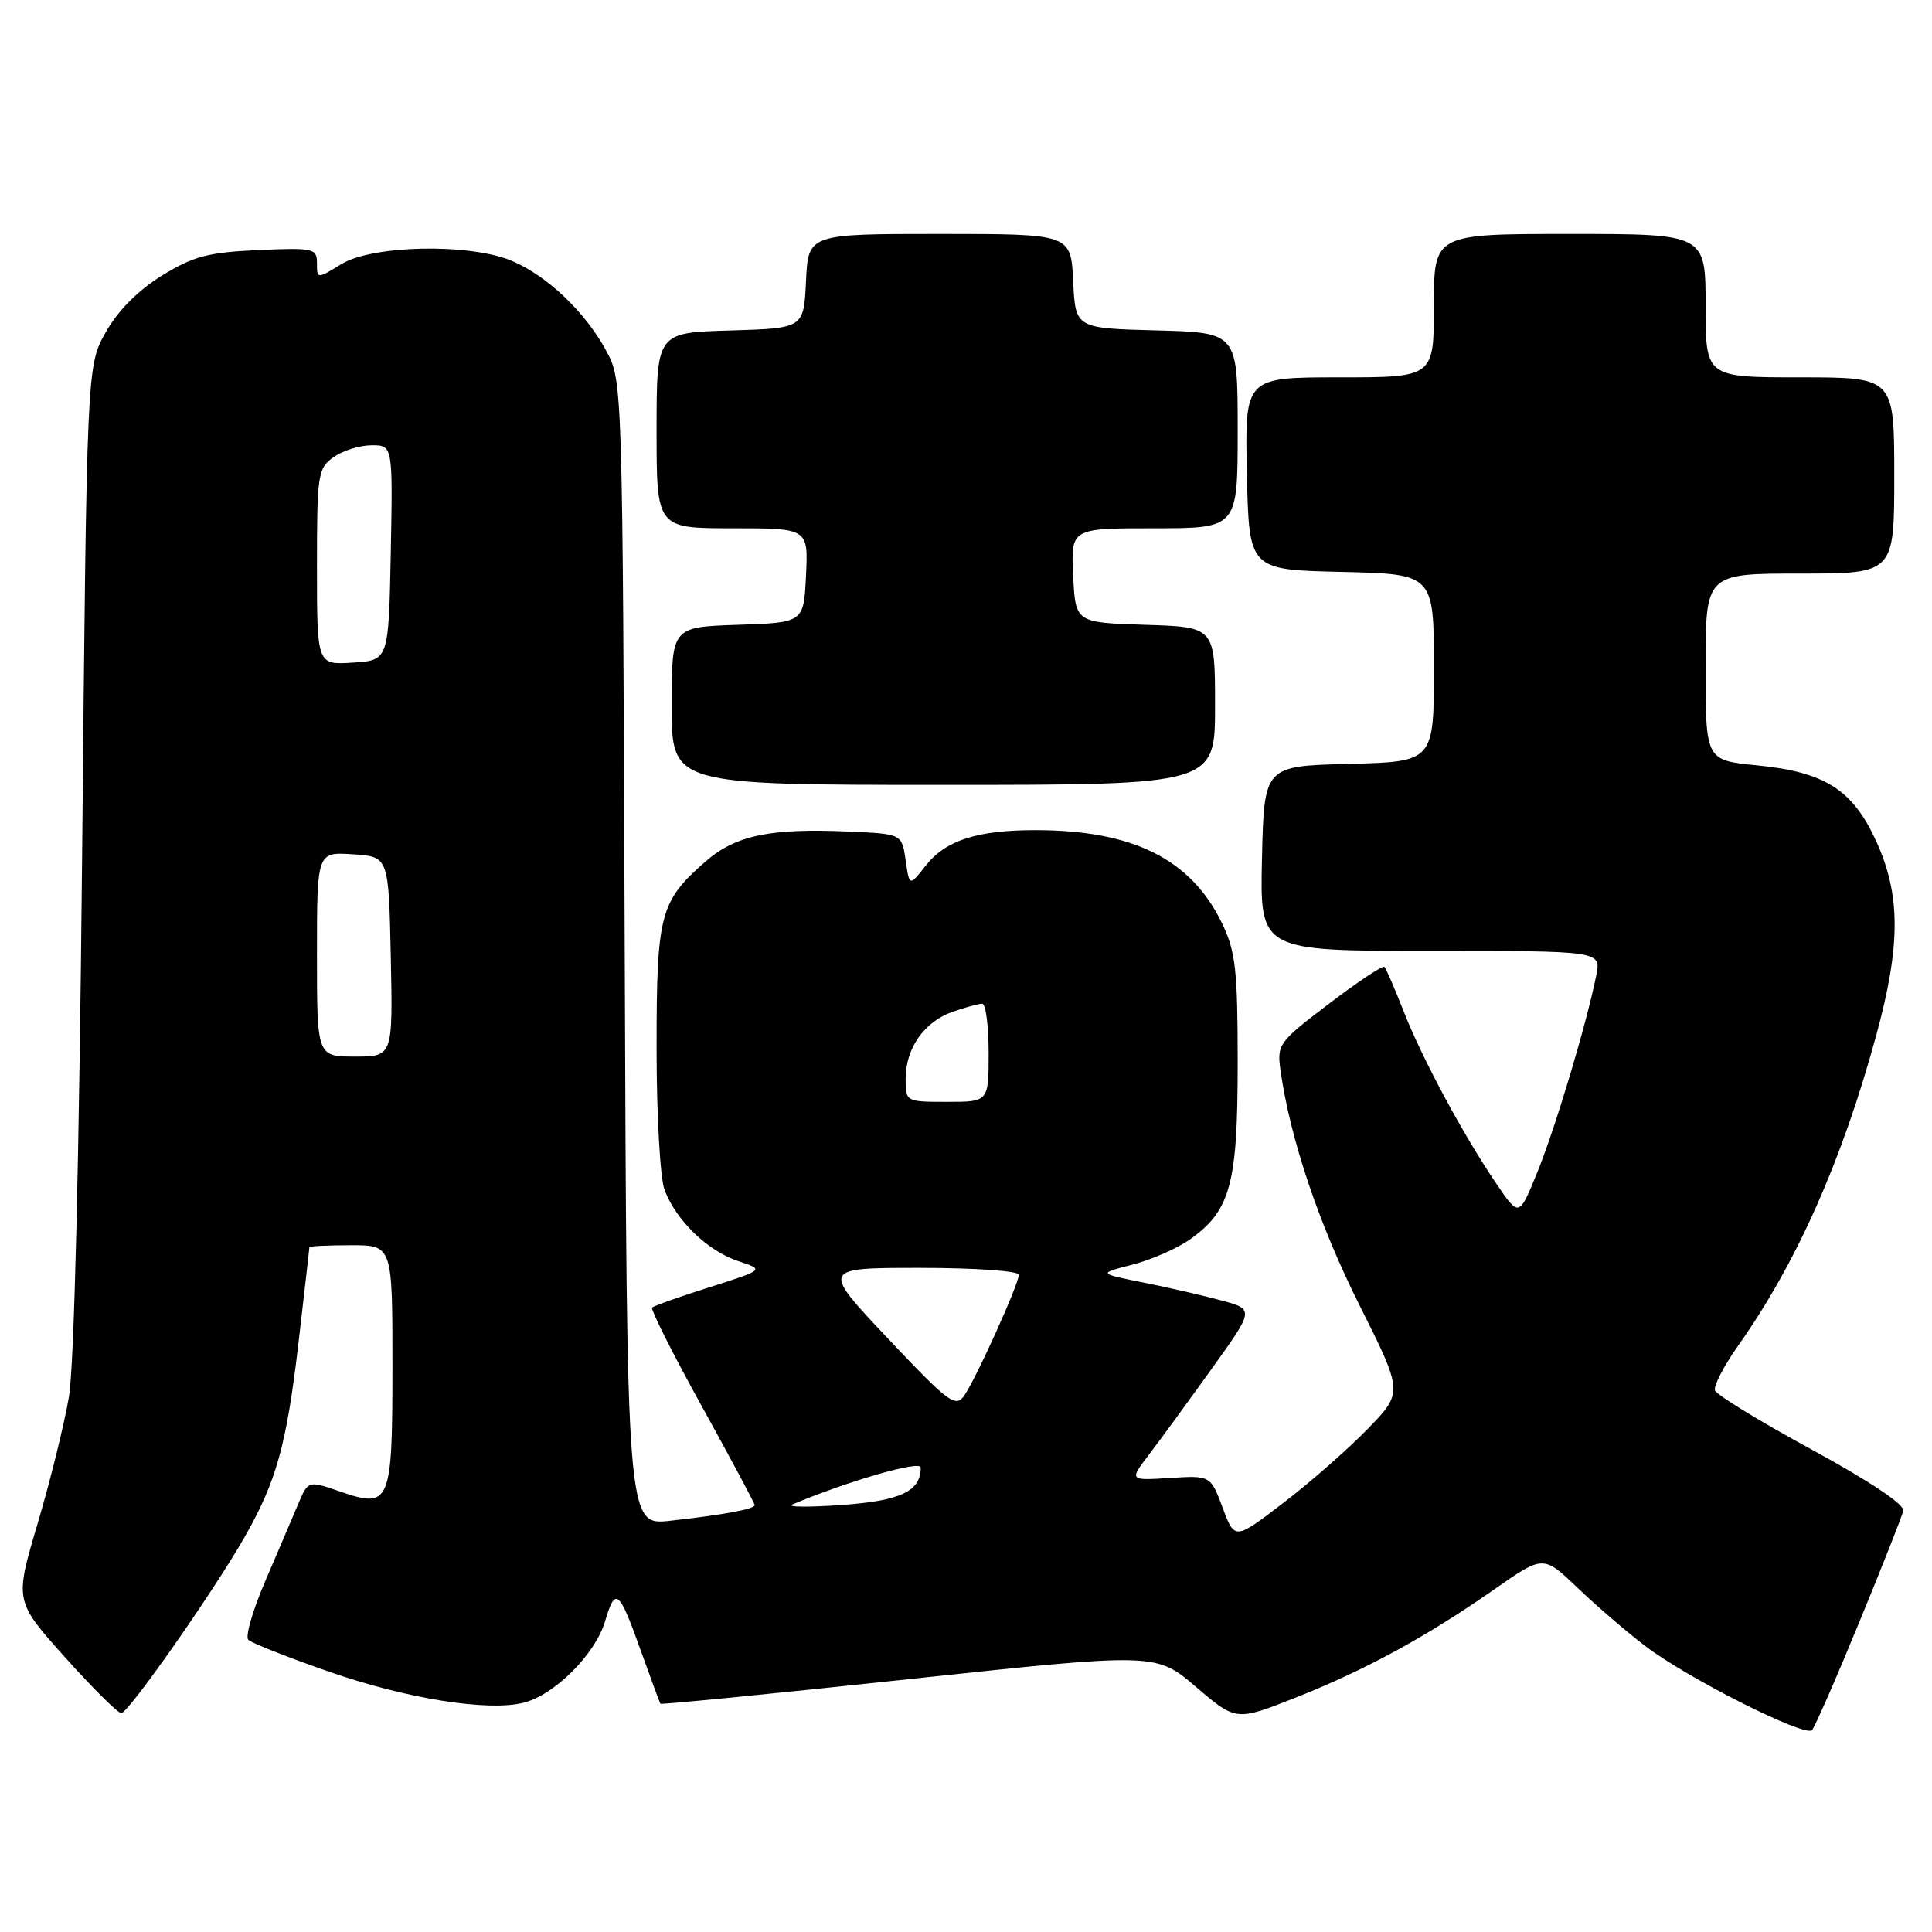 <?xml version="1.0" encoding="UTF-8" standalone="no"?>
<!DOCTYPE svg PUBLIC "-//W3C//DTD SVG 1.1//EN" "http://www.w3.org/Graphics/SVG/1.1/DTD/svg11.dtd" >
<svg xmlns="http://www.w3.org/2000/svg" xmlns:xlink="http://www.w3.org/1999/xlink" version="1.1" viewBox="0 0 256 256">
 <g >
 <path fill="currentColor"
d=" M 246.34 215.00 C 249.40 207.57 252.03 200.90 252.20 200.17 C 252.38 199.36 247.62 196.19 240.05 192.07 C 233.20 188.35 227.44 184.82 227.24 184.23 C 227.05 183.64 228.42 180.99 230.30 178.33 C 238.05 167.37 244.07 153.84 248.61 137.19 C 251.87 125.24 251.86 118.57 248.60 111.45 C 245.48 104.63 241.82 102.30 232.80 101.41 C 226.00 100.74 226.00 100.74 226.00 88.37 C 226.00 76.00 226.00 76.00 238.50 76.00 C 251.00 76.00 251.00 76.00 251.00 63.00 C 251.00 50.00 251.00 50.00 238.50 50.00 C 226.00 50.00 226.00 50.00 226.00 40.50 C 226.00 31.00 226.00 31.00 208.00 31.00 C 190.00 31.00 190.00 31.00 190.00 40.50 C 190.00 50.00 190.00 50.00 177.47 50.00 C 164.94 50.00 164.94 50.00 165.22 62.75 C 165.50 75.50 165.50 75.50 177.75 75.78 C 190.00 76.06 190.00 76.06 190.00 88.50 C 190.00 100.93 190.00 100.93 178.75 101.22 C 167.50 101.50 167.50 101.50 167.22 113.75 C 166.94 126.00 166.94 126.00 189.55 126.00 C 212.16 126.00 212.16 126.00 211.51 129.25 C 210.25 135.58 206.06 149.58 203.68 155.38 C 201.28 161.27 201.28 161.27 198.30 156.88 C 193.91 150.43 188.44 140.26 185.99 134.00 C 184.80 130.97 183.66 128.32 183.44 128.11 C 183.22 127.89 179.92 130.09 176.11 132.99 C 169.40 138.08 169.19 138.39 169.68 141.88 C 170.96 150.92 174.76 162.21 180.11 172.89 C 185.93 184.50 185.93 184.50 181.22 189.35 C 178.62 192.02 173.60 196.43 170.05 199.14 C 163.61 204.07 163.61 204.07 162.01 199.79 C 160.40 195.50 160.40 195.50 155.01 195.84 C 149.63 196.18 149.63 196.18 152.24 192.75 C 153.68 190.87 157.41 185.76 160.53 181.41 C 166.21 173.50 166.21 173.50 161.86 172.32 C 159.46 171.67 154.80 170.60 151.50 169.94 C 145.50 168.74 145.50 168.74 150.06 167.57 C 152.57 166.93 156.00 165.42 157.69 164.22 C 163.05 160.41 164.00 156.89 164.00 140.91 C 164.00 128.47 163.73 126.08 161.91 122.31 C 157.80 113.83 150.12 110.00 137.19 110.00 C 129.49 110.00 125.30 111.35 122.68 114.68 C 120.50 117.46 120.50 117.46 120.00 113.98 C 119.50 110.50 119.50 110.50 112.50 110.19 C 102.02 109.72 97.43 110.68 93.41 114.22 C 87.44 119.46 87.00 121.15 87.00 138.89 C 87.00 147.75 87.47 156.12 88.06 157.68 C 89.59 161.73 93.78 165.77 97.81 167.10 C 101.30 168.25 101.30 168.25 94.06 170.55 C 90.08 171.81 86.64 173.03 86.41 173.26 C 86.18 173.49 89.14 179.38 93.00 186.35 C 96.85 193.32 100.00 199.21 100.00 199.43 C 100.00 199.96 95.91 200.72 88.78 201.51 C 83.06 202.14 83.06 202.14 82.78 126.32 C 82.50 50.76 82.49 50.49 80.34 46.50 C 77.55 41.33 72.47 36.51 67.78 34.55 C 62.19 32.22 49.39 32.47 45.25 34.99 C 42.00 36.97 42.00 36.97 42.00 34.88 C 42.00 32.91 41.56 32.81 34.17 33.14 C 27.55 33.44 25.58 33.97 21.42 36.54 C 18.27 38.49 15.60 41.19 14.00 44.04 C 11.50 48.50 11.50 48.50 10.88 113.50 C 10.49 153.98 9.83 180.99 9.13 185.11 C 8.51 188.74 6.64 196.31 4.97 201.93 C 1.94 212.14 1.94 212.14 8.59 219.57 C 12.25 223.66 15.62 227.00 16.07 227.00 C 17.01 227.00 28.22 211.00 32.37 203.74 C 36.62 196.32 37.96 191.51 39.54 178.03 C 40.34 171.14 41.00 165.40 41.00 165.26 C 41.00 165.12 43.48 165.00 46.50 165.00 C 52.00 165.00 52.00 165.00 52.00 180.88 C 52.00 199.32 51.74 199.94 45.02 197.62 C 40.83 196.17 40.83 196.17 39.49 199.34 C 38.76 201.08 36.80 205.65 35.15 209.50 C 33.49 213.35 32.48 216.85 32.90 217.28 C 33.31 217.71 38.20 219.63 43.75 221.56 C 53.99 225.11 64.67 226.80 69.38 225.62 C 73.46 224.60 78.85 219.22 80.16 214.88 C 81.56 210.18 81.99 210.54 85.01 219.00 C 86.29 222.57 87.41 225.61 87.50 225.75 C 87.60 225.89 102.41 224.43 120.42 222.50 C 153.17 218.99 153.17 218.99 158.48 223.53 C 163.79 228.06 163.79 228.06 171.64 224.96 C 180.89 221.30 189.03 216.87 198.00 210.60 C 204.49 206.06 204.49 206.06 209.00 210.36 C 211.47 212.73 215.49 216.18 217.91 218.04 C 223.49 222.32 239.18 230.24 240.10 229.25 C 240.48 228.84 243.29 222.43 246.34 215.00 Z  M 161.00 93.54 C 161.00 83.08 161.00 83.08 151.75 82.79 C 142.50 82.50 142.50 82.50 142.20 76.25 C 141.90 70.00 141.90 70.00 152.95 70.00 C 164.00 70.00 164.00 70.00 164.00 57.03 C 164.00 44.07 164.00 44.07 153.25 43.78 C 142.50 43.50 142.50 43.50 142.20 37.25 C 141.90 31.00 141.90 31.00 124.50 31.00 C 107.10 31.00 107.10 31.00 106.80 37.25 C 106.50 43.50 106.50 43.50 96.75 43.79 C 87.00 44.07 87.00 44.07 87.00 57.04 C 87.00 70.00 87.00 70.00 97.05 70.00 C 107.10 70.00 107.10 70.00 106.80 76.25 C 106.50 82.50 106.50 82.50 97.75 82.79 C 89.00 83.08 89.00 83.08 89.00 93.54 C 89.00 104.00 89.00 104.00 125.00 104.00 C 161.00 104.00 161.00 104.00 161.00 93.54 Z  M 105.00 199.35 C 112.32 196.26 122.00 193.46 122.00 194.45 C 122.00 197.61 119.37 198.86 111.50 199.42 C 107.10 199.73 104.17 199.70 105.00 199.35 Z  M 117.66 177.36 C 108.82 168.00 108.82 168.00 121.91 168.00 C 129.11 168.00 135.00 168.41 135.00 168.91 C 135.00 170.14 129.33 182.68 127.77 184.92 C 126.61 186.56 125.70 185.88 117.66 177.36 Z  M 120.00 142.96 C 120.00 138.90 122.46 135.39 126.22 134.07 C 127.91 133.48 129.68 133.00 130.15 133.00 C 130.62 133.00 131.00 135.93 131.00 139.50 C 131.00 146.00 131.00 146.00 125.50 146.00 C 120.04 146.00 120.00 145.98 120.00 142.96 Z  M 42.00 126.45 C 42.00 112.89 42.00 112.89 46.75 113.20 C 51.50 113.50 51.50 113.50 51.78 126.75 C 52.06 140.00 52.06 140.00 47.03 140.00 C 42.00 140.00 42.00 140.00 42.00 126.45 Z  M 42.00 75.11 C 42.00 62.81 42.12 62.03 44.22 60.56 C 45.44 59.70 47.71 59.00 49.25 59.00 C 52.05 59.00 52.05 59.00 51.78 73.25 C 51.50 87.50 51.50 87.50 46.75 87.80 C 42.00 88.11 42.00 88.11 42.00 75.11 Z "/>
</g>
</svg>